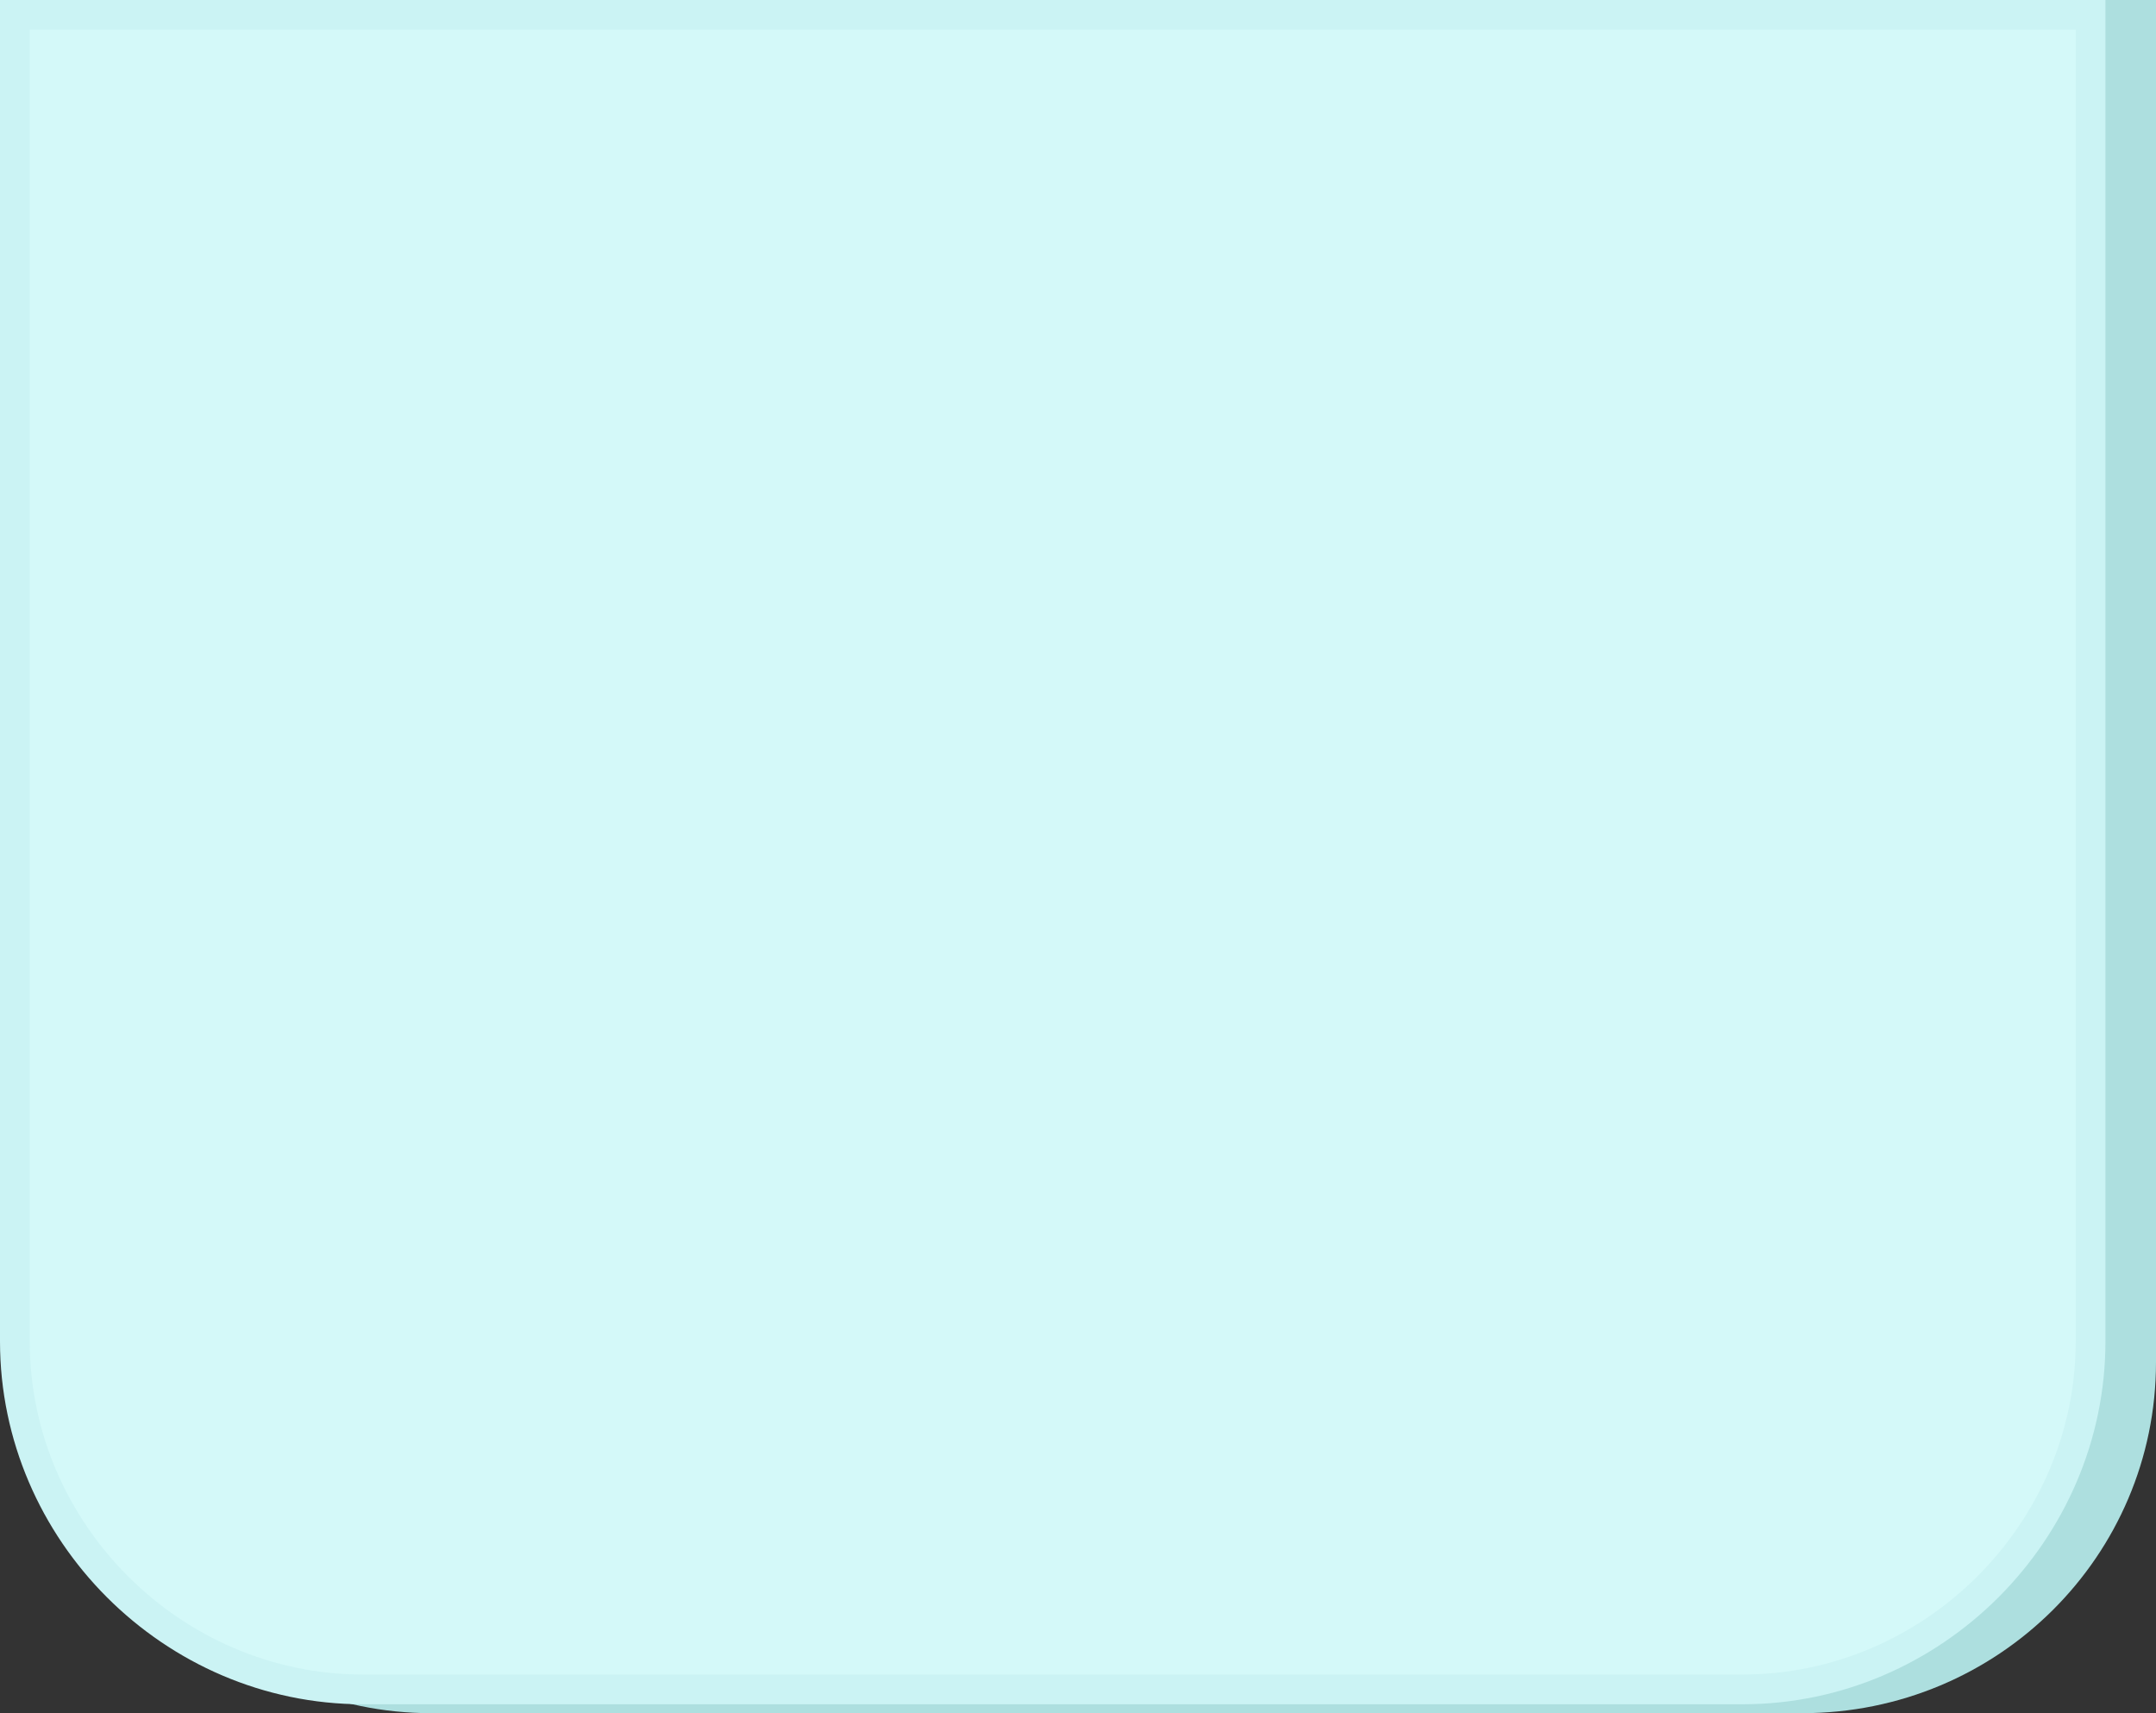 <?xml version="1.0" encoding="utf-8"?>
<!-- Generator: Adobe Illustrator 22.1.0, SVG Export Plug-In . SVG Version: 6.00 Build 0)  -->
<svg version="1.1" id="Layer_1" xmlns="http://www.w3.org/2000/svg" xmlns:xlink="http://www.w3.org/1999/xlink" x="0px" y="0px"
	 viewBox="0 0 72.5 57.6" style="enable-background:new 0 0 72.5 57.6;" xml:space="preserve">
<rect x="0" y="0" width="72.5" height="57.6" fill="#333333" stroke="none"/>
<style type="text/css">
	.st0{fill:#ADDFDF;}
	.st1{fill:#D4F9F9;stroke:#CBF3F4;stroke-miterlimit:10;}
</style>
<path class="st0" d="M60.6,57.6H14.5C8,57.6,2.7,52.3,2.7,45.8V0h69.8v45.8C72.5,52.3,67.2,57.6,60.6,57.6z"/>
<path class="st1" d="M58.6,56.8H12.2c-6.4,0-11.7-5.3-11.7-11.7V0.5h69.8v44.6C70.3,51.5,65,56.8,58.6,56.8z"/>
</svg>
